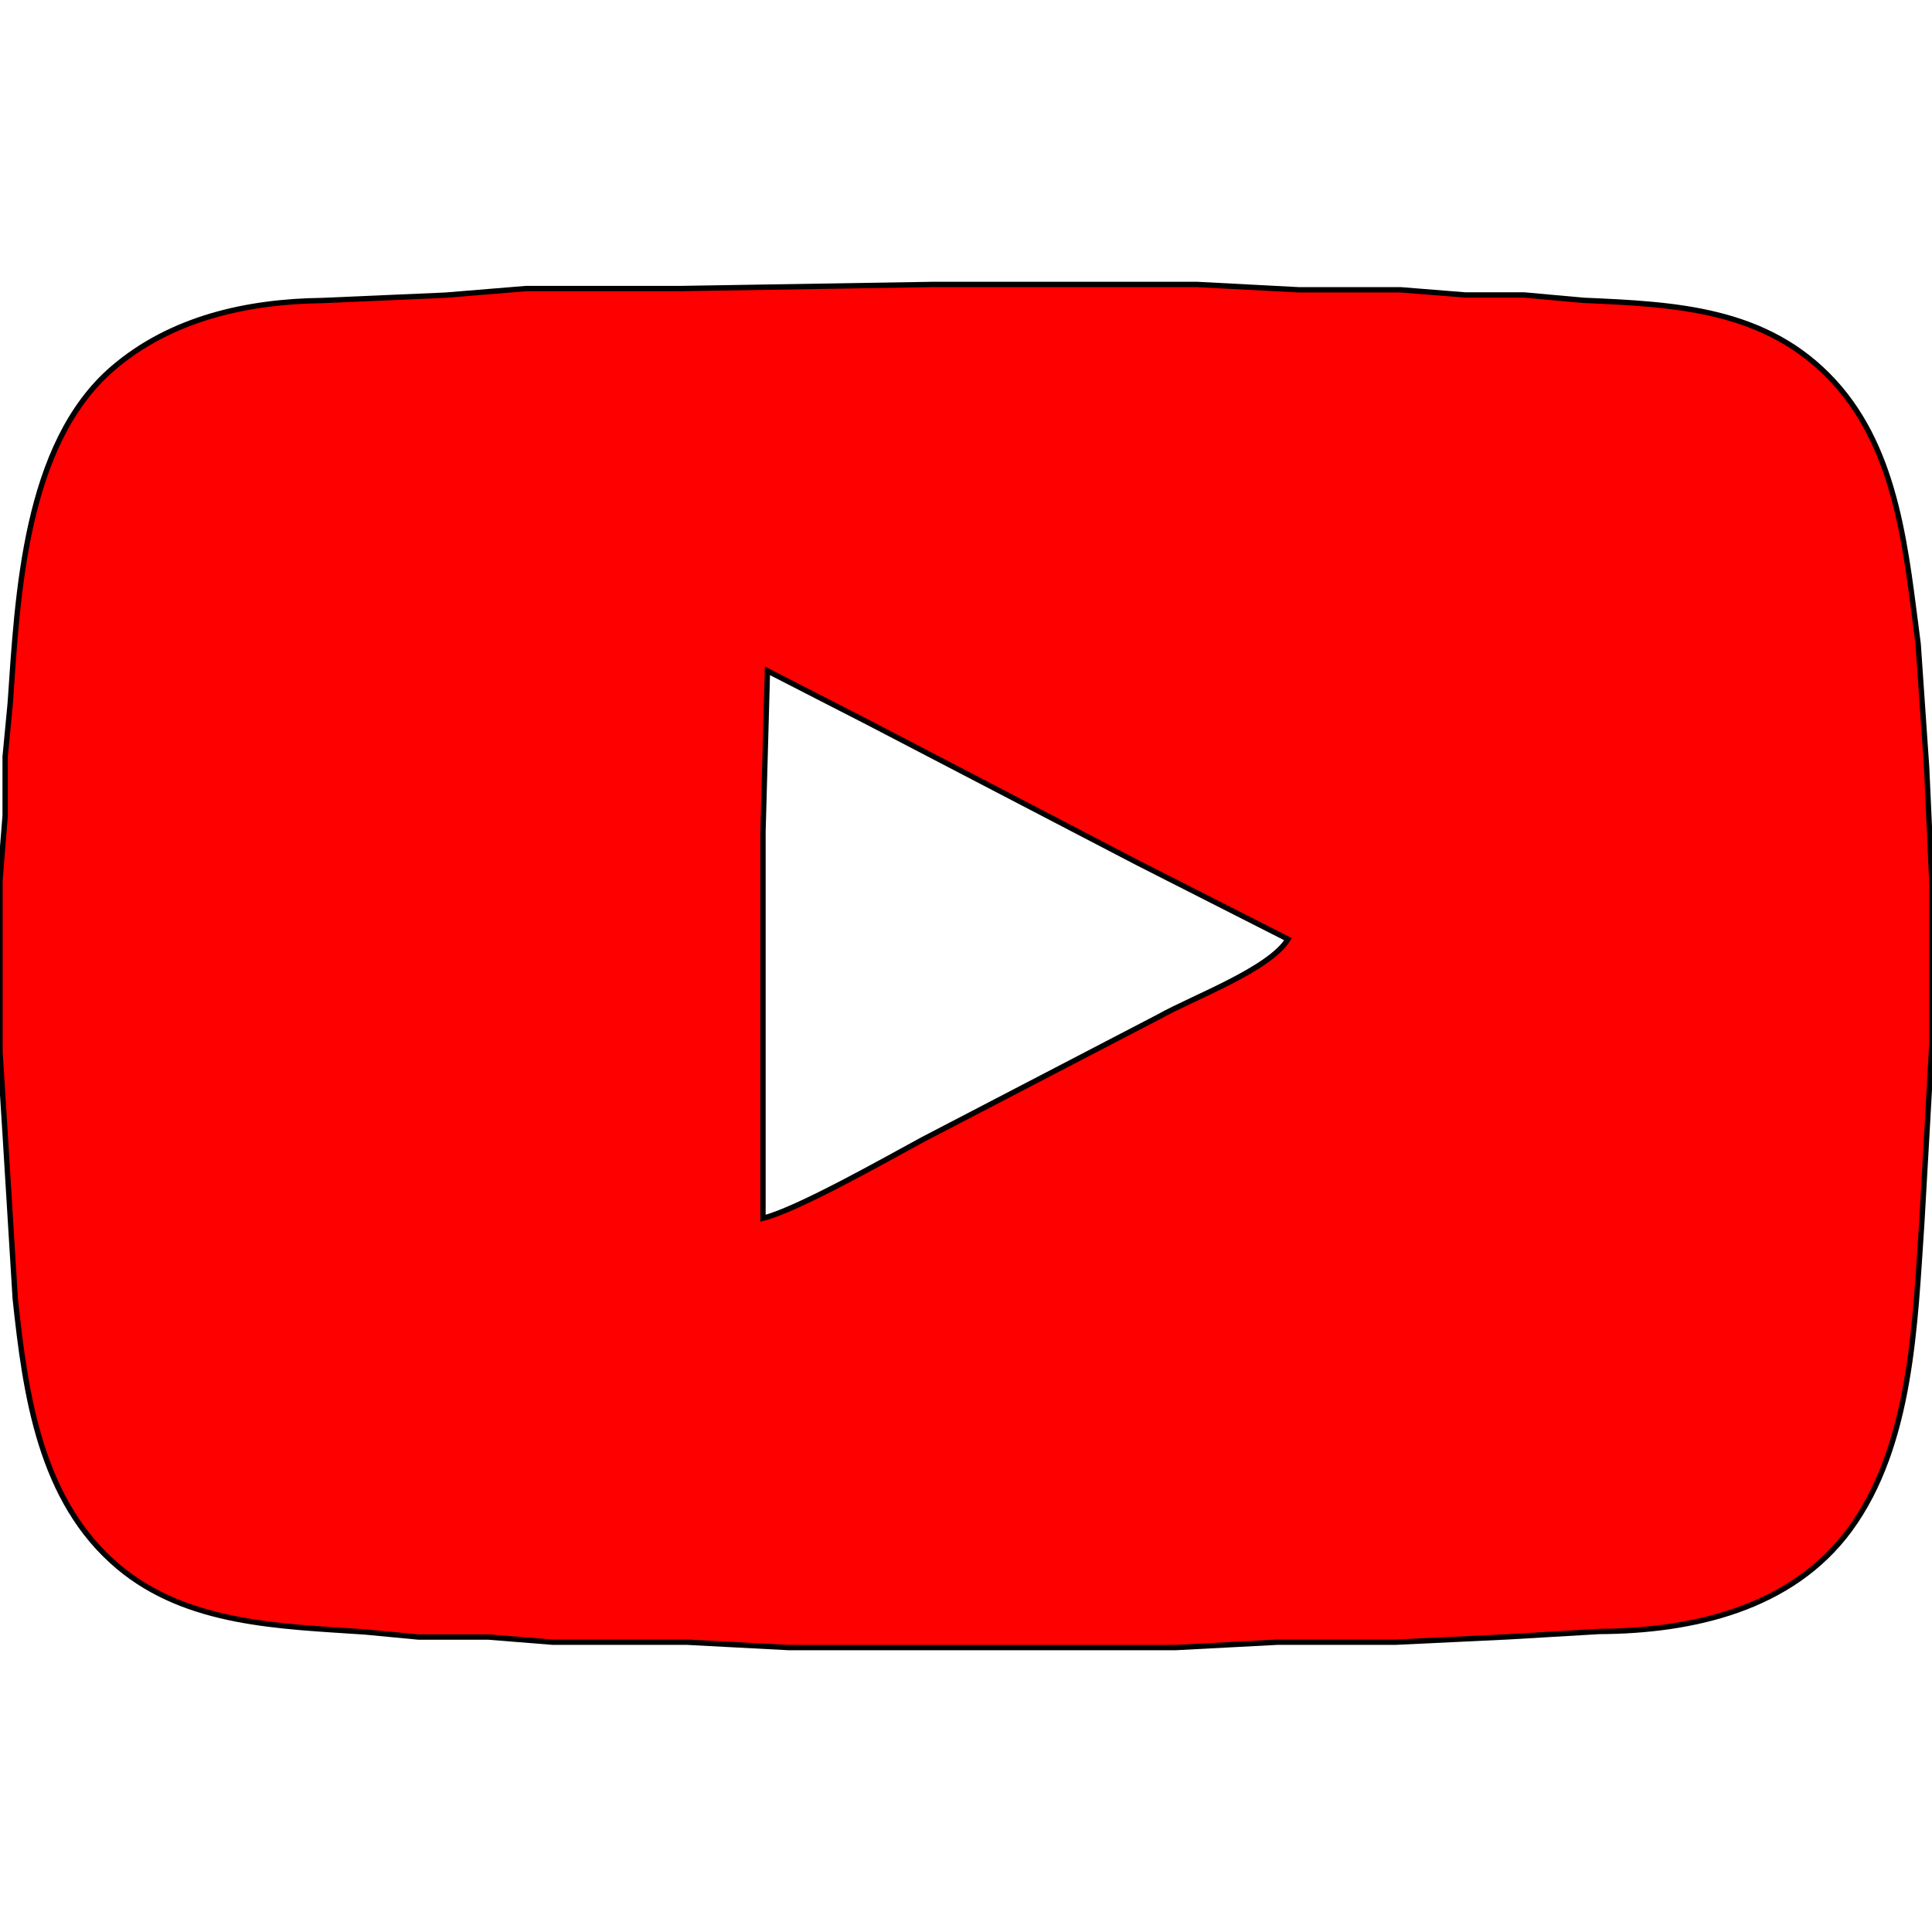 <?xml version="1.0" encoding="UTF-8" standalone="no"?>
<!DOCTYPE svg PUBLIC "-//W3C//DTD SVG 20010904//EN"
              "http://www.w3.org/TR/2001/REC-SVG-20010904/DTD/svg10.dtd">

<svg xmlns="http://www.w3.org/2000/svg"
     width="5in" height="5in"
     viewBox="0 0 360 360">
  <path id="Selection"
        fill="#FF0000" stroke="black" stroke-width="1"
        d="M 126.72,53.77
           C 126.72,53.77 174.00,53.00 174.00,53.00
             174.00,53.00 223.00,53.00 223.00,53.00
             223.00,53.00 242.00,54.00 242.00,54.00
             242.00,54.00 261.00,54.00 261.00,54.00
             261.00,54.00 273.00,54.96 273.00,54.96
             273.00,54.96 284.00,54.96 284.00,54.96
             284.00,54.96 295.00,55.96 295.00,55.96
             312.10,56.71 329.14,57.44 341.70,71.09
             353.80,84.25 355.19,103.23 357.42,120.00
             357.42,120.00 359.00,143.00 359.00,143.00
             359.00,143.00 360.00,165.00 360.00,165.00
             360.00,165.00 360.00,194.00 360.00,194.00
             360.00,194.00 359.00,212.00 359.00,212.00
             359.00,212.00 358.09,228.00 358.09,228.00
             356.82,246.62 356.22,269.27 344.70,284.99
             333.87,299.75 315.36,303.92 298.00,304.00
             298.00,304.00 281.00,305.00 281.00,305.00
             281.00,305.00 260.00,306.00 260.00,306.00
             260.00,306.00 238.00,306.00 238.00,306.00
             238.00,306.00 219.00,307.00 219.00,307.00
             219.00,307.00 147.00,307.00 147.00,307.00
             147.00,307.00 128.00,306.00 128.00,306.00
             128.00,306.00 103.00,306.00 103.00,306.00
             103.00,306.00 91.00,305.04 91.00,305.04
             91.00,305.04 78.00,305.04 78.00,305.04
             78.00,305.04 68.00,304.09 68.00,304.09
             52.19,303.01 34.91,302.72 22.09,291.98
             7.44,279.71 4.75,259.86 2.84,242.00
             2.84,242.00 1.00,212.00 1.00,212.00
             1.00,212.00 0.00,196.00 0.00,196.00
             0.00,196.00 0.00,164.00 0.00,164.00
             0.00,164.00 0.96,152.00 0.96,152.00
             0.96,152.00 0.96,141.00 0.96,141.00
             0.96,141.00 1.91,131.00 1.91,131.00
             3.29,110.92 4.56,82.76 21.04,68.62
             31.86,59.33 46.01,56.17 60.00,56.00
             60.00,56.00 83.00,55.00 83.00,55.00
             83.00,55.00 98.00,53.77 98.00,53.77
             98.00,53.77 126.72,53.77 126.72,53.77 Z
           M 240.00,175.00
           C 240.00,175.00 212.00,160.78 212.00,160.78
             212.00,160.78 162.00,134.74 162.00,134.74
             162.00,134.74 143.00,125.00 143.00,125.00
             143.00,125.00 142.17,155.00 142.17,155.00
             142.17,155.00 142.17,227.00 142.17,227.00
             148.56,225.44 165.28,215.94 172.00,212.31
             172.00,212.31 216.00,189.42 216.00,189.42
             222.24,185.90 236.61,180.64 240.00,175.00 Z" />
</svg>
